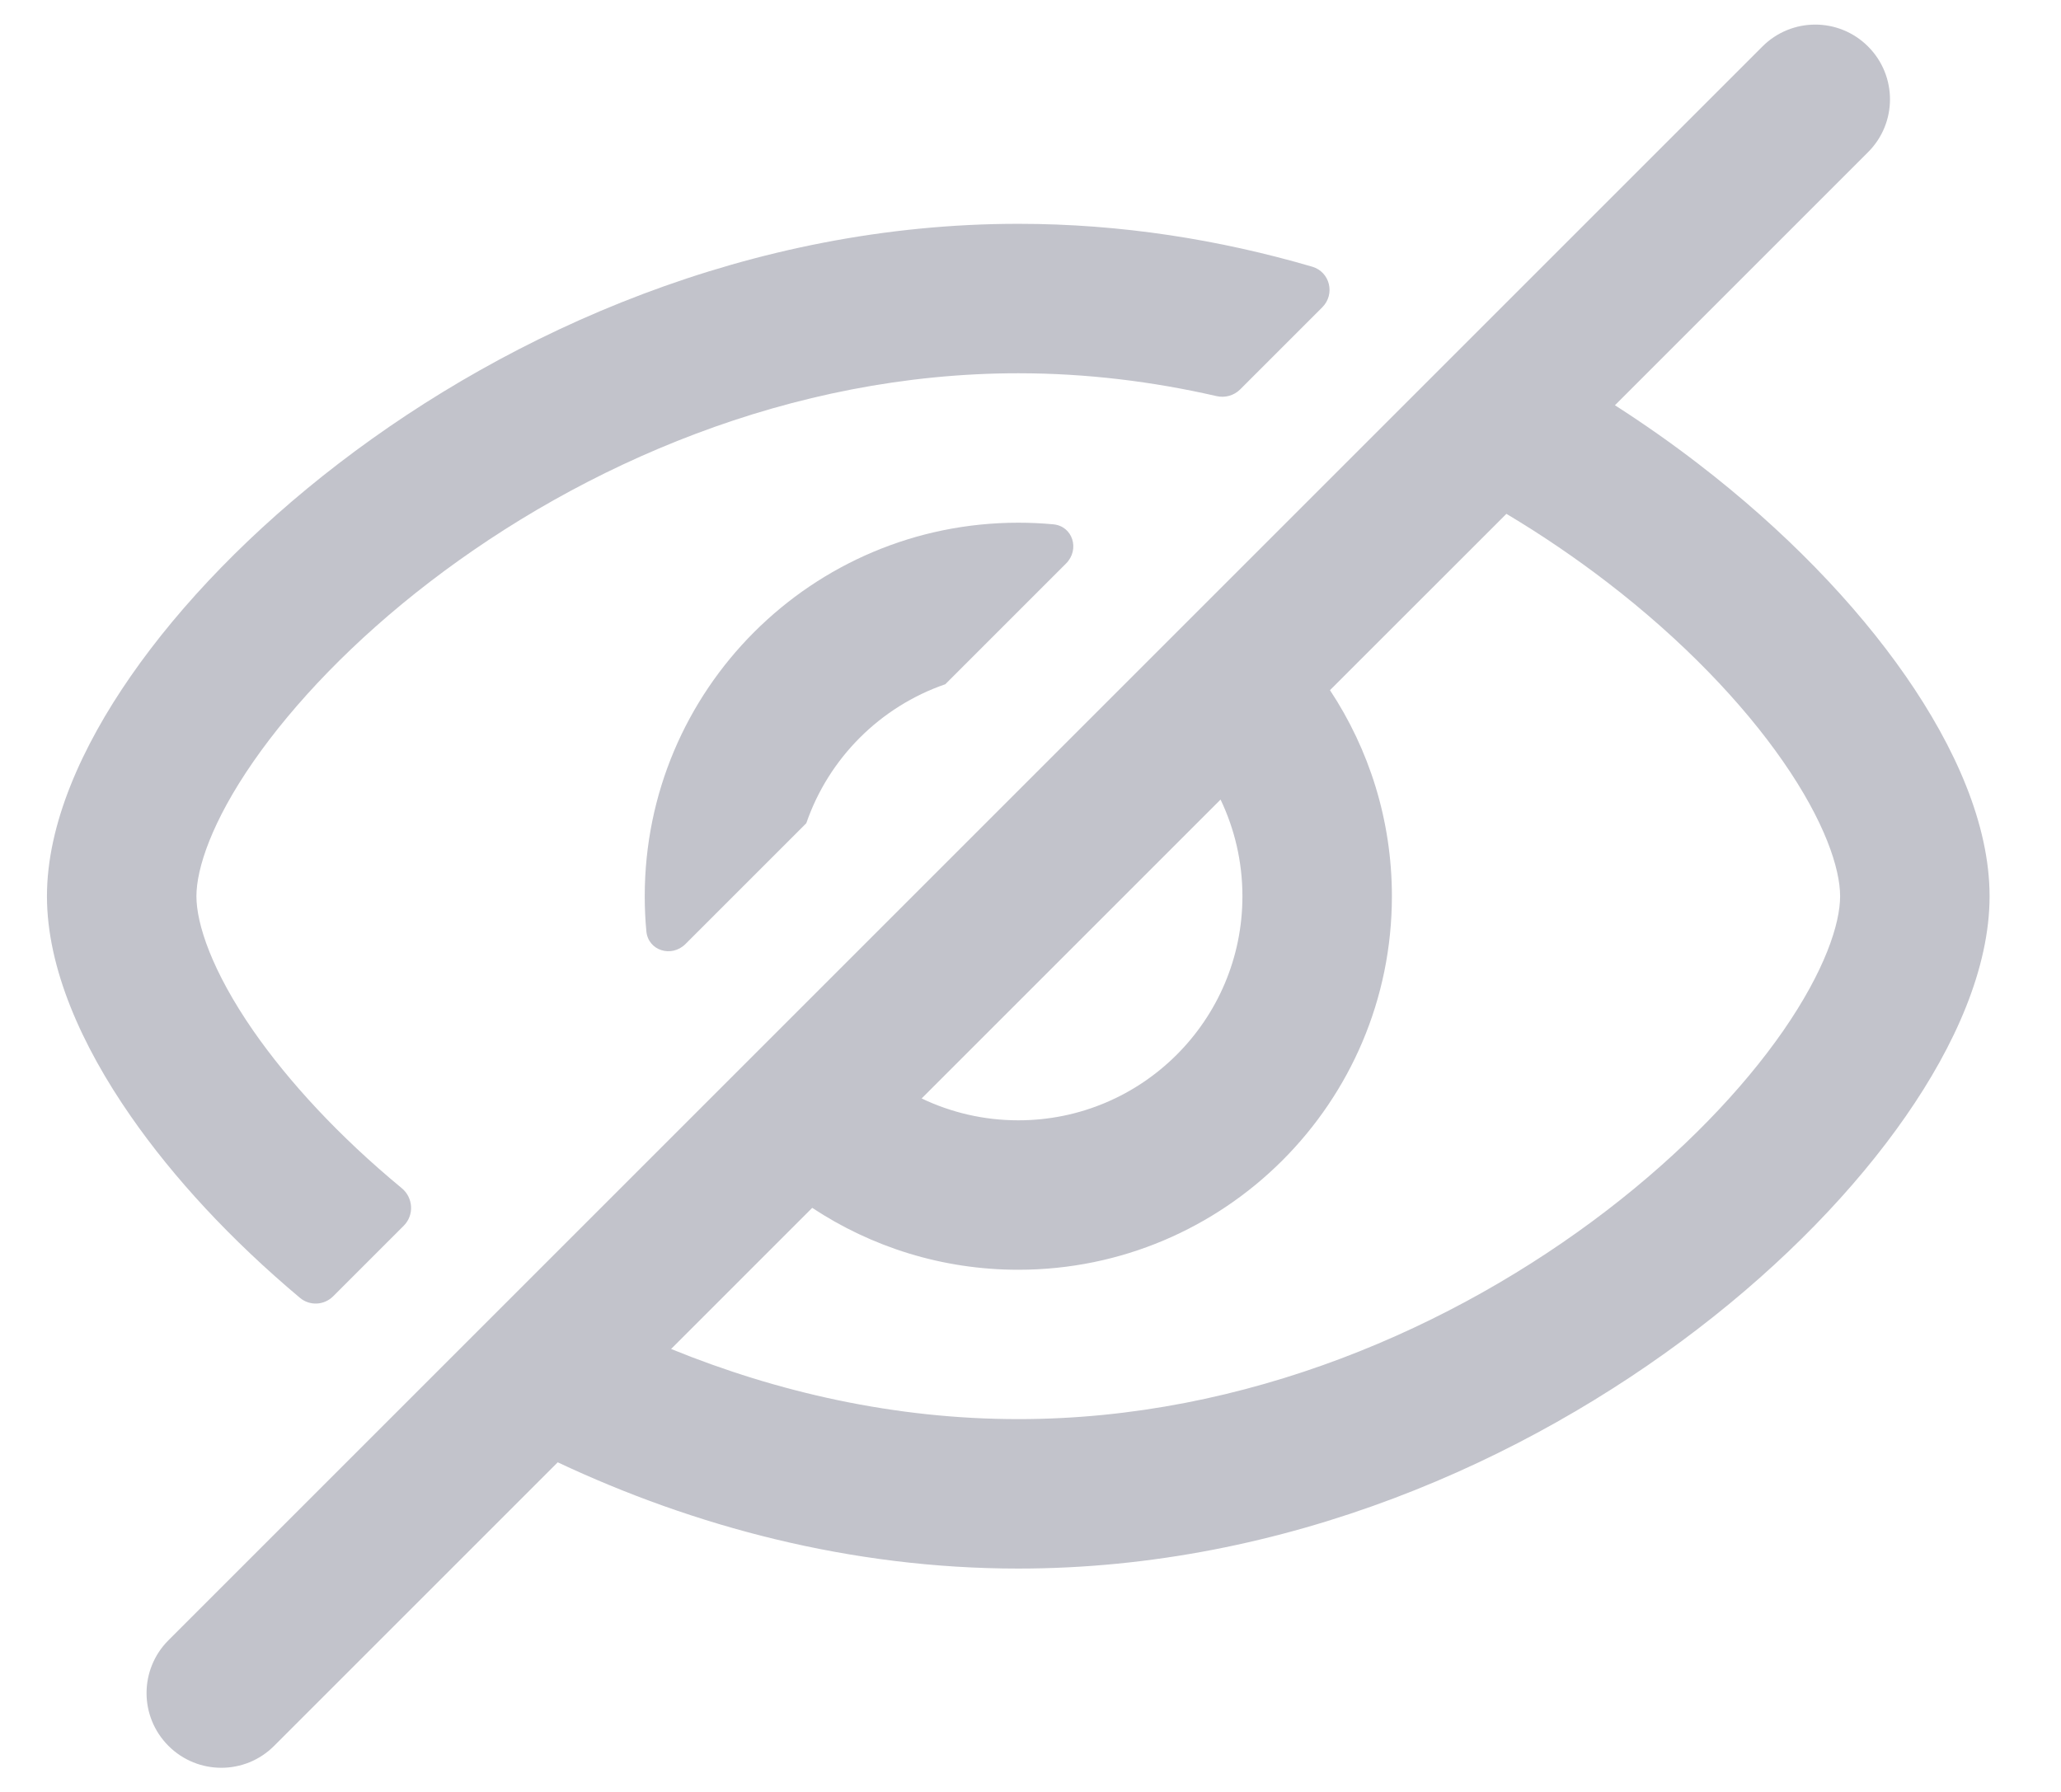 <svg width="23" height="20" viewBox="0 0 23 20" fill="none" xmlns="http://www.w3.org/2000/svg">
<path fill-rule="evenodd" clip-rule="evenodd" d="M20.847 1.698C21.173 1.373 21.173 0.845 20.847 0.519C20.521 0.193 19.994 0.193 19.668 0.519L1.88 18.307C1.554 18.633 1.554 19.16 1.88 19.486C2.206 19.812 2.734 19.812 3.059 19.486L6.224 16.321C7.743 17.036 9.493 17.507 11.364 17.507C14.348 17.507 17.023 16.309 18.946 14.833C19.91 14.094 20.706 13.268 21.268 12.458C21.815 11.671 22.203 10.806 22.203 10.003C22.203 9.199 21.815 8.335 21.268 7.547C20.706 6.737 19.91 5.912 18.946 5.172C18.655 4.948 18.346 4.731 18.022 4.523L20.847 1.698ZM16.811 5.735L14.842 7.703C15.278 8.363 15.533 9.153 15.533 10.003C15.533 12.305 13.666 14.172 11.364 14.172C10.514 14.172 9.724 13.917 9.064 13.481L7.489 15.056C8.674 15.539 9.987 15.839 11.364 15.839C13.906 15.839 16.233 14.813 17.931 13.51C18.778 12.86 19.448 12.156 19.898 11.508C20.364 10.836 20.535 10.311 20.535 10.003C20.535 9.694 20.364 9.169 19.898 8.498C19.448 7.849 18.778 7.145 17.931 6.495C17.583 6.228 17.208 5.972 16.811 5.735ZM10.285 12.26C10.612 12.416 10.977 12.504 11.364 12.504C12.745 12.504 13.865 11.384 13.865 10.003C13.865 9.616 13.777 9.251 13.621 8.924L10.285 12.26Z" fill="#C2C3CB"/>
<path d="M11.364 2.498C12.511 2.498 13.613 2.675 14.645 2.977C14.843 3.036 14.902 3.284 14.756 3.43L13.839 4.347C13.77 4.415 13.671 4.443 13.576 4.421C12.865 4.258 12.124 4.166 11.364 4.166C8.822 4.166 6.494 5.192 4.796 6.495C3.949 7.145 3.28 7.849 2.829 8.498C2.363 9.169 2.192 9.694 2.192 10.003C2.192 10.311 2.363 10.836 2.829 11.508C3.223 12.074 3.783 12.683 4.483 13.261C4.612 13.367 4.624 13.562 4.506 13.68L3.718 14.468C3.617 14.569 3.457 14.577 3.348 14.486C2.578 13.84 1.935 13.144 1.459 12.458C0.912 11.671 0.524 10.806 0.524 10.003C0.524 9.199 0.912 8.335 1.459 7.547C2.021 6.737 2.817 5.912 3.781 5.172C5.704 3.696 8.38 2.498 11.364 2.498Z" fill="#C2C3CB"/>
<path d="M11.364 5.834C11.495 5.834 11.626 5.84 11.754 5.852C11.973 5.872 12.052 6.134 11.897 6.289L10.549 7.637C9.823 7.887 9.248 8.462 8.998 9.188L7.65 10.536C7.495 10.691 7.233 10.612 7.213 10.393C7.201 10.265 7.195 10.134 7.195 10.003C7.195 7.7 9.061 5.834 11.364 5.834Z" fill="#C2C3CB"/>
</svg>
